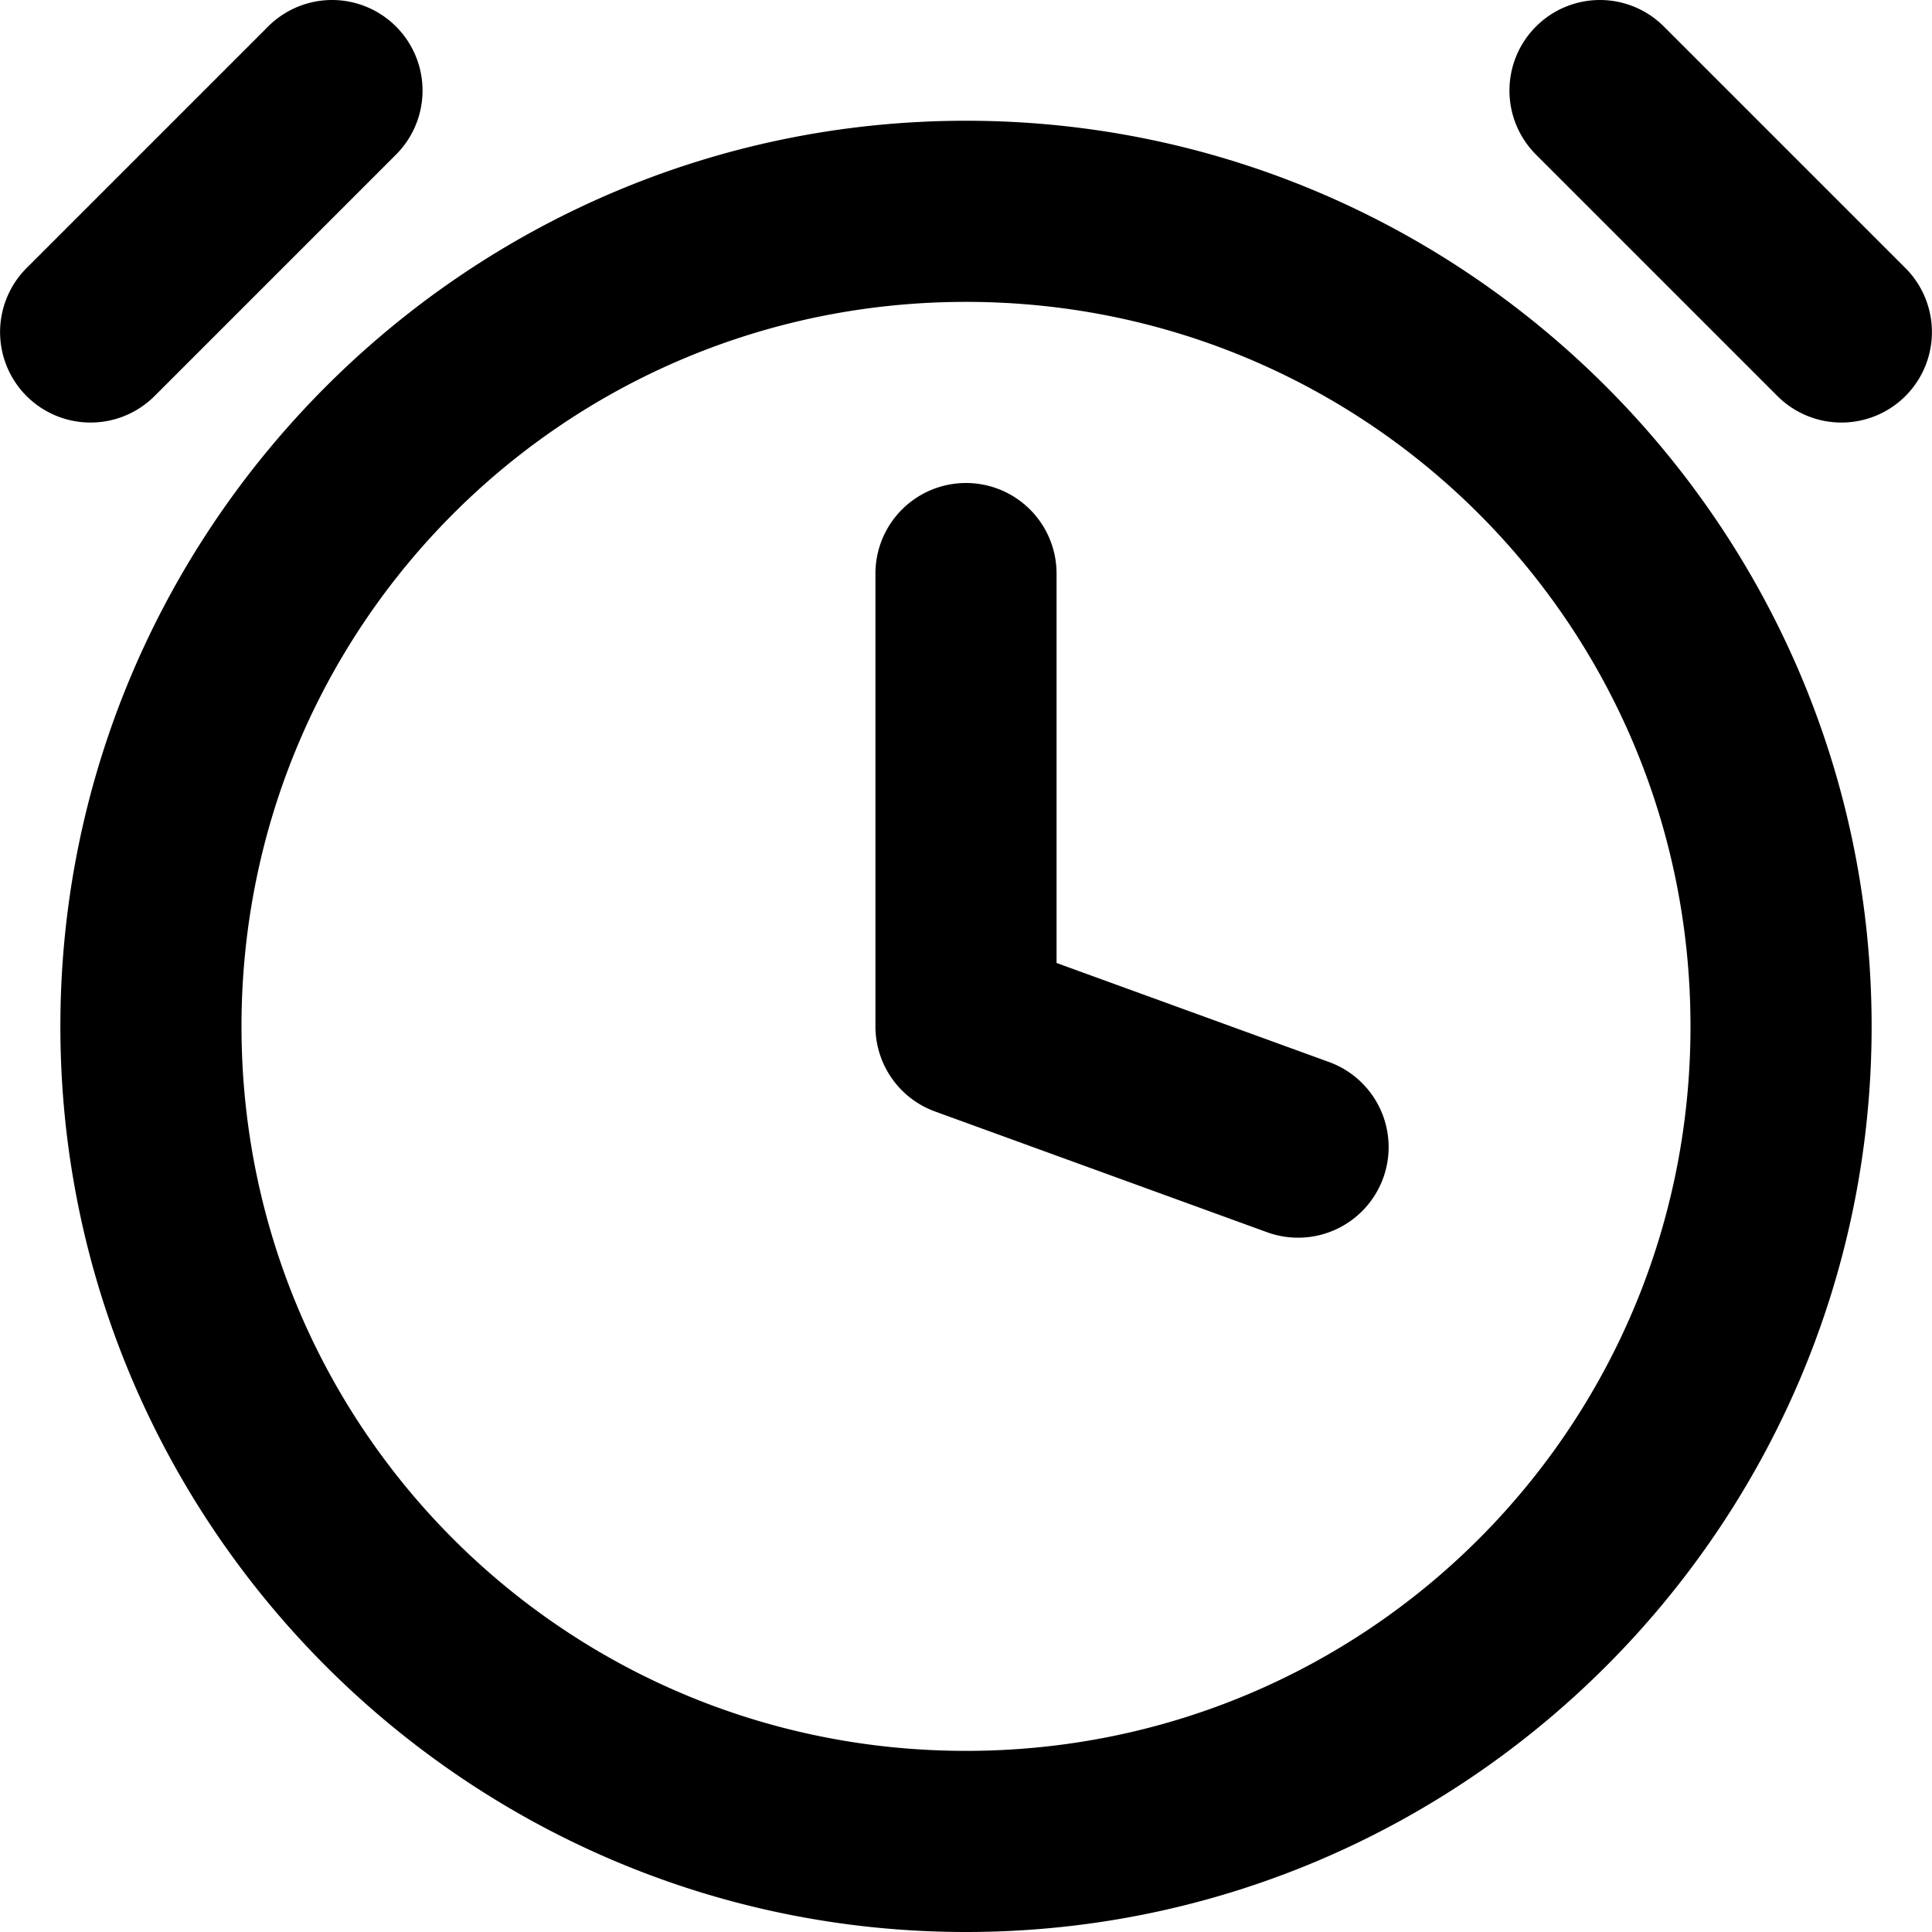 <svg xmlns="http://www.w3.org/2000/svg" viewBox="0 0 32 32"><path d="M5.5 0a1.5 1.5 0 0 0-1.06.44l-4 4a1.5 1.5 0 0 0 0 2.12 1.5 1.5 0 0 0 2.12 0l4-4a1.5 1.5 0 0 0 0-2.12A1.5 1.5 0 0 0 5.5 0zm21 0a1.5 1.5 0 0 0-1.06.44 1.5 1.5 0 0 0 0 2.12l4 4a1.5 1.5 0 0 0 2.12 0 1.5 1.5 0 0 0 0-2.12l-4-4A1.5 1.5 0 0 0 26.5 0zM16 2C7.734 2 1 8.734 1 17s6.734 15 15 15 15-6.734 15-15S24.266 2 16 2zm0 3c6.645 0 12 5.355 12 12s-5.355 12-12 12S4 23.645 4 17 9.355 5 16 5zm0 3a1.5 1.5 0 0 0-1.5 1.5V17a1.5 1.5 0 0 0 .988 1.41l5.5 2a1.5 1.5 0 0 0 1.922-.898 1.5 1.5 0 0 0-.898-1.922L17.5 15.95V9.5A1.5 1.5 0 0 0 16 8z"/></svg>
